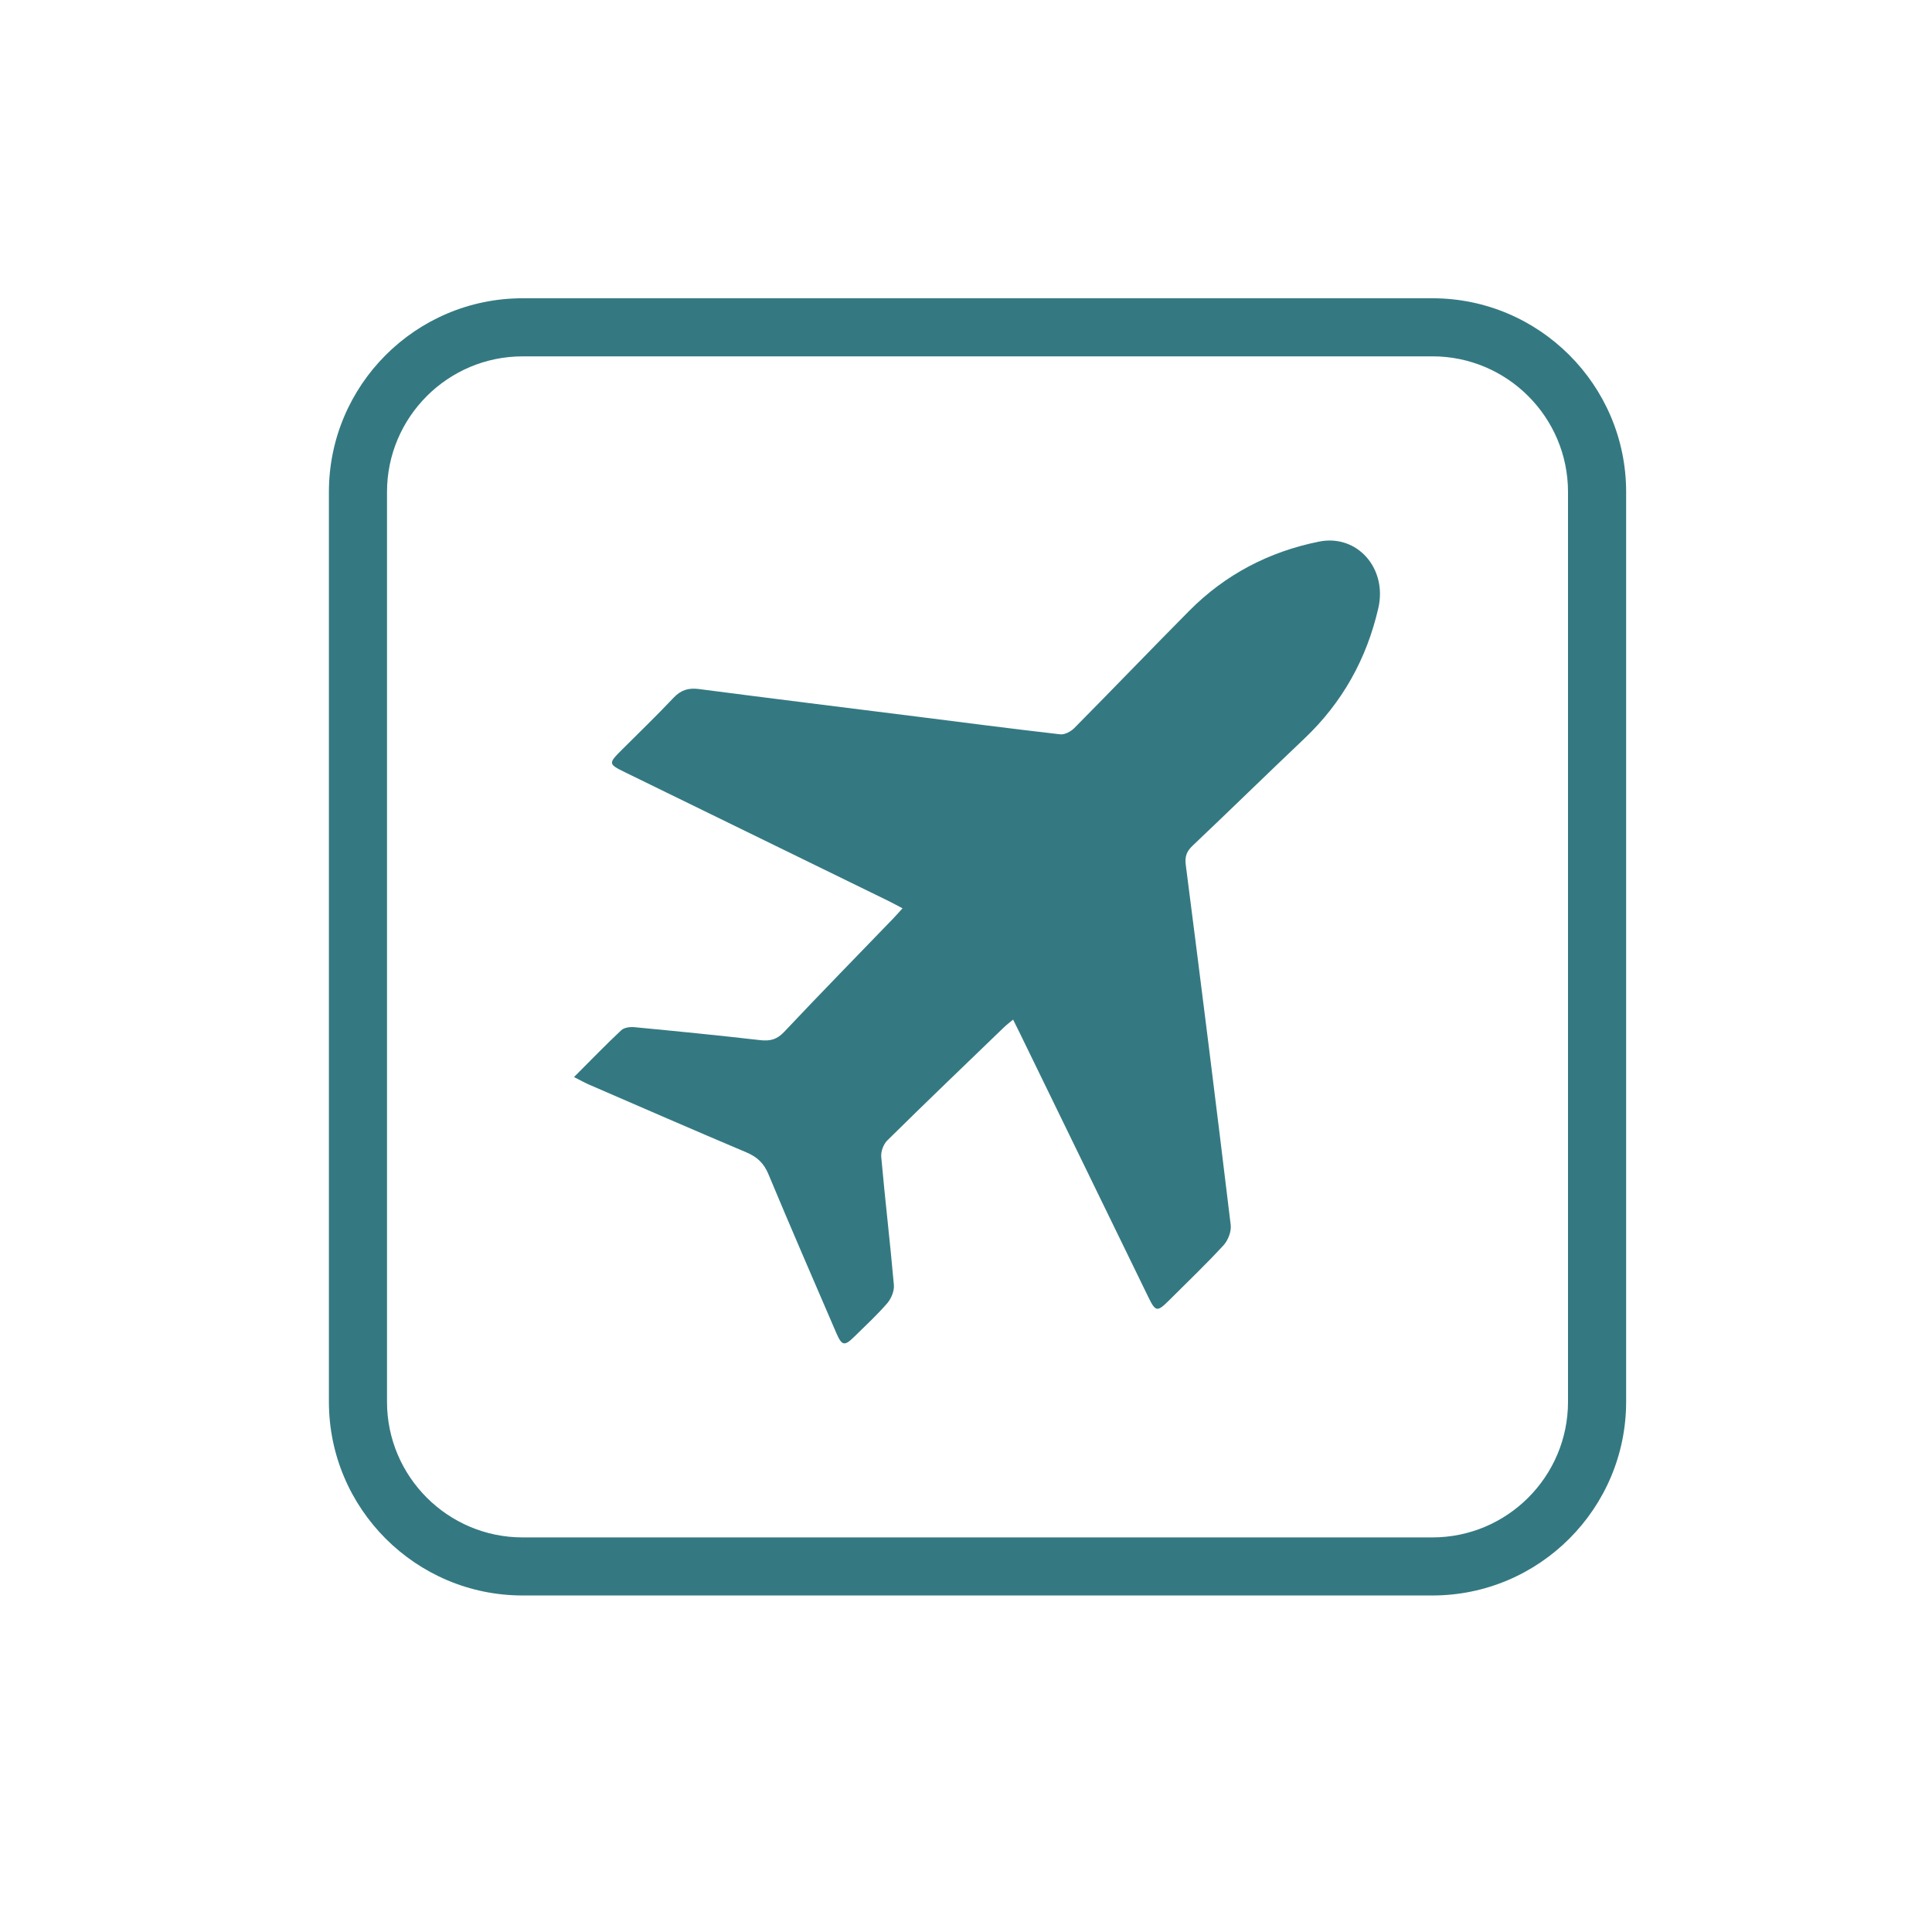 <?xml version="1.0" encoding="utf-8"?>
<!-- Generator: Adobe Illustrator 16.0.0, SVG Export Plug-In . SVG Version: 6.00 Build 0)  -->
<!DOCTYPE svg PUBLIC "-//W3C//DTD SVG 1.1//EN" "http://www.w3.org/Graphics/SVG/1.1/DTD/svg11.dtd">
<svg version="1.1" id="Слой_1" xmlns="http://www.w3.org/2000/svg" xmlns:xlink="http://www.w3.org/1999/xlink" x="0px" y="0px"
	 width="70px" height="70px" viewBox="0 0 70 70" enable-background="new 0 0 70 70" xml:space="preserve">
<path fill="#347982" d="M51.899,57.807H18.935c-3.87,0-7.018-3.148-7.018-7.018V17.825c0-3.87,3.147-7.018,7.018-7.018h32.965
	c3.869,0,7.018,3.148,7.018,7.018v32.964C58.917,54.658,55.769,57.807,51.899,57.807z M18.935,12.912
	c-2.709,0-4.913,2.204-4.913,4.914v32.964c0,2.709,2.204,4.913,4.913,4.913h32.965c2.708,0,4.912-2.204,4.912-4.913V17.825
	c0-2.71-2.204-4.914-4.912-4.914H18.935z"/>
<path fill-rule="evenodd" clip-rule="evenodd" fill="#347982" d="M20.797,39.024c0.622-0.622,1.155-1.175,1.714-1.698
	c0.105-0.098,0.321-0.125,0.479-0.109c1.518,0.145,3.034,0.295,4.548,0.469c0.357,0.04,0.607-0.016,0.869-0.294
	c1.305-1.385,2.636-2.744,3.957-4.114c0.106-0.11,0.206-0.225,0.336-0.368c-0.195-0.102-0.356-0.192-0.522-0.273
	c-3.173-1.551-6.348-3.1-9.522-4.651c-0.615-0.3-0.619-0.324-0.147-0.797c0.633-0.633,1.28-1.255,1.895-1.907
	c0.266-0.283,0.539-0.365,0.917-0.317c2.617,0.341,5.236,0.664,7.854,0.993c1.746,0.22,3.489,0.448,5.238,0.648
	c0.161,0.019,0.385-0.101,0.509-0.225c1.393-1.407,2.766-2.837,4.16-4.244c1.307-1.321,2.896-2.149,4.711-2.514
	c1.379-0.277,2.479,0.969,2.146,2.413c-0.424,1.838-1.303,3.42-2.68,4.725c-1.357,1.287-2.694,2.596-4.052,3.883
	c-0.214,0.204-0.283,0.39-0.244,0.693c0.559,4.347,1.104,8.696,1.628,13.047c0.028,0.235-0.096,0.555-0.259,0.733
	c-0.628,0.683-1.3,1.323-1.956,1.979c-0.455,0.453-0.505,0.445-0.78-0.121c-1.546-3.175-3.091-6.351-4.638-9.526
	c-0.076-0.155-0.152-0.309-0.251-0.507c-0.121,0.101-0.229,0.181-0.324,0.272c-1.416,1.364-2.834,2.724-4.233,4.104
	c-0.14,0.138-0.239,0.403-0.221,0.598c0.138,1.549,0.322,3.094,0.458,4.643c0.019,0.215-0.095,0.49-0.239,0.658
	c-0.369,0.428-0.788,0.812-1.191,1.21c-0.359,0.354-0.454,0.338-0.656-0.13c-0.825-1.917-1.658-3.832-2.461-5.758
	c-0.166-0.399-0.413-0.625-0.8-0.788c-1.894-0.8-3.778-1.623-5.665-2.439C21.21,39.242,21.051,39.152,20.797,39.024z"/>
</svg>
